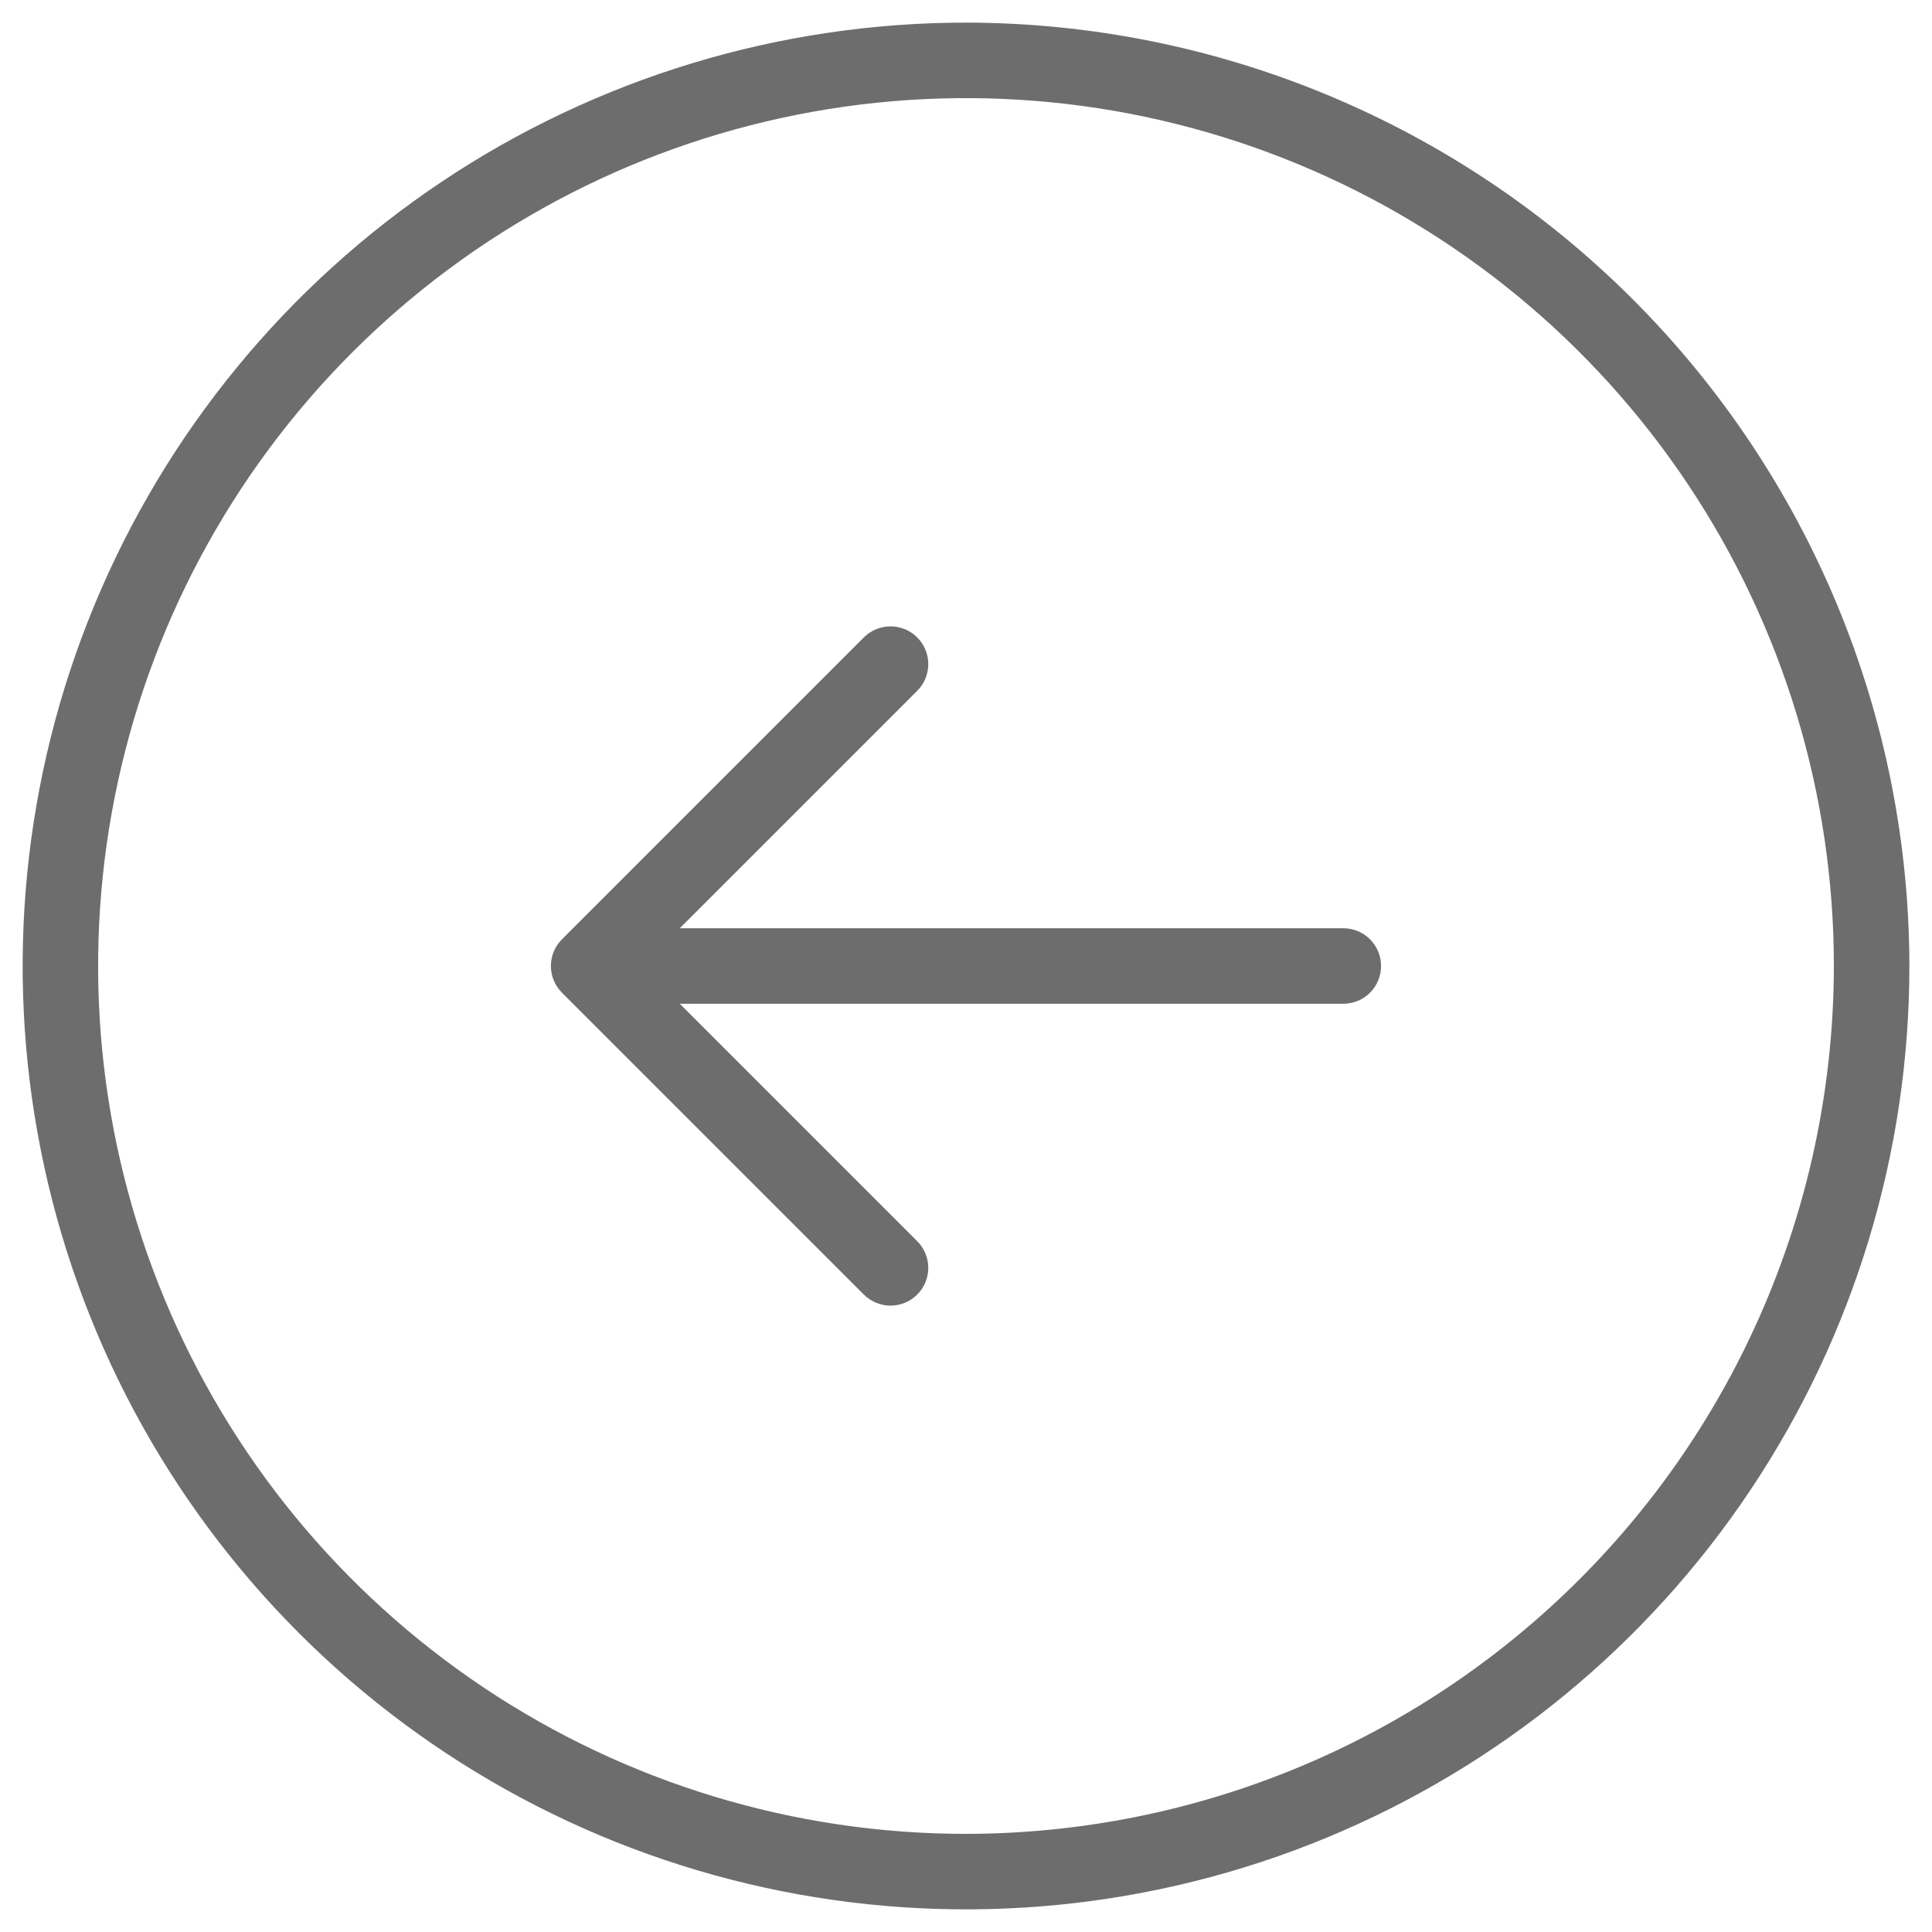 <svg width="48" height="48" viewBox="0 0 48 48" fill="none" xmlns="http://www.w3.org/2000/svg">
<path d="M24 0.562C19.364 0.562 14.833 1.937 10.979 4.512C7.125 7.088 4.121 10.748 2.347 15.031C0.573 19.314 0.109 24.026 1.013 28.572C1.917 33.119 4.149 37.295 7.427 40.573C10.705 43.851 14.881 46.083 19.428 46.987C23.974 47.892 28.686 47.427 32.969 45.653C37.252 43.88 40.912 40.876 43.488 37.021C46.063 33.167 47.438 28.636 47.438 24C47.431 17.786 44.959 11.829 40.565 7.435C36.171 3.041 30.214 0.569 24 0.562ZM24 45.562C19.735 45.562 15.566 44.298 12.021 41.929C8.475 39.559 5.711 36.192 4.079 32.252C2.447 28.312 2.02 23.976 2.852 19.793C3.684 15.611 5.737 11.769 8.753 8.753C11.769 5.737 15.611 3.684 19.793 2.852C23.976 2.02 28.312 2.447 32.252 4.079C36.192 5.711 39.559 8.475 41.929 12.021C44.298 15.566 45.562 19.735 45.562 24C45.556 29.717 43.283 35.198 39.24 39.24C35.198 43.282 29.717 45.556 24 45.562ZM34.312 24C34.312 24.249 34.214 24.487 34.038 24.663C33.862 24.839 33.624 24.938 33.375 24.938H16.889L22.788 30.837C22.964 31.013 23.063 31.251 23.063 31.5C23.063 31.749 22.964 31.987 22.788 32.163C22.612 32.339 22.374 32.438 22.125 32.438C21.876 32.438 21.638 32.339 21.462 32.163L13.962 24.663C13.875 24.576 13.805 24.473 13.758 24.359C13.711 24.245 13.687 24.123 13.687 24C13.687 23.877 13.711 23.755 13.758 23.641C13.805 23.527 13.875 23.424 13.962 23.337L21.462 15.837C21.638 15.661 21.876 15.562 22.125 15.562C22.374 15.562 22.612 15.661 22.788 15.837C22.964 16.013 23.063 16.251 23.063 16.5C23.063 16.749 22.964 16.987 22.788 17.163L16.889 23.062H33.375C33.624 23.062 33.862 23.161 34.038 23.337C34.214 23.513 34.312 23.751 34.312 24Z" fill="#6D6D6D"/>
</svg>
